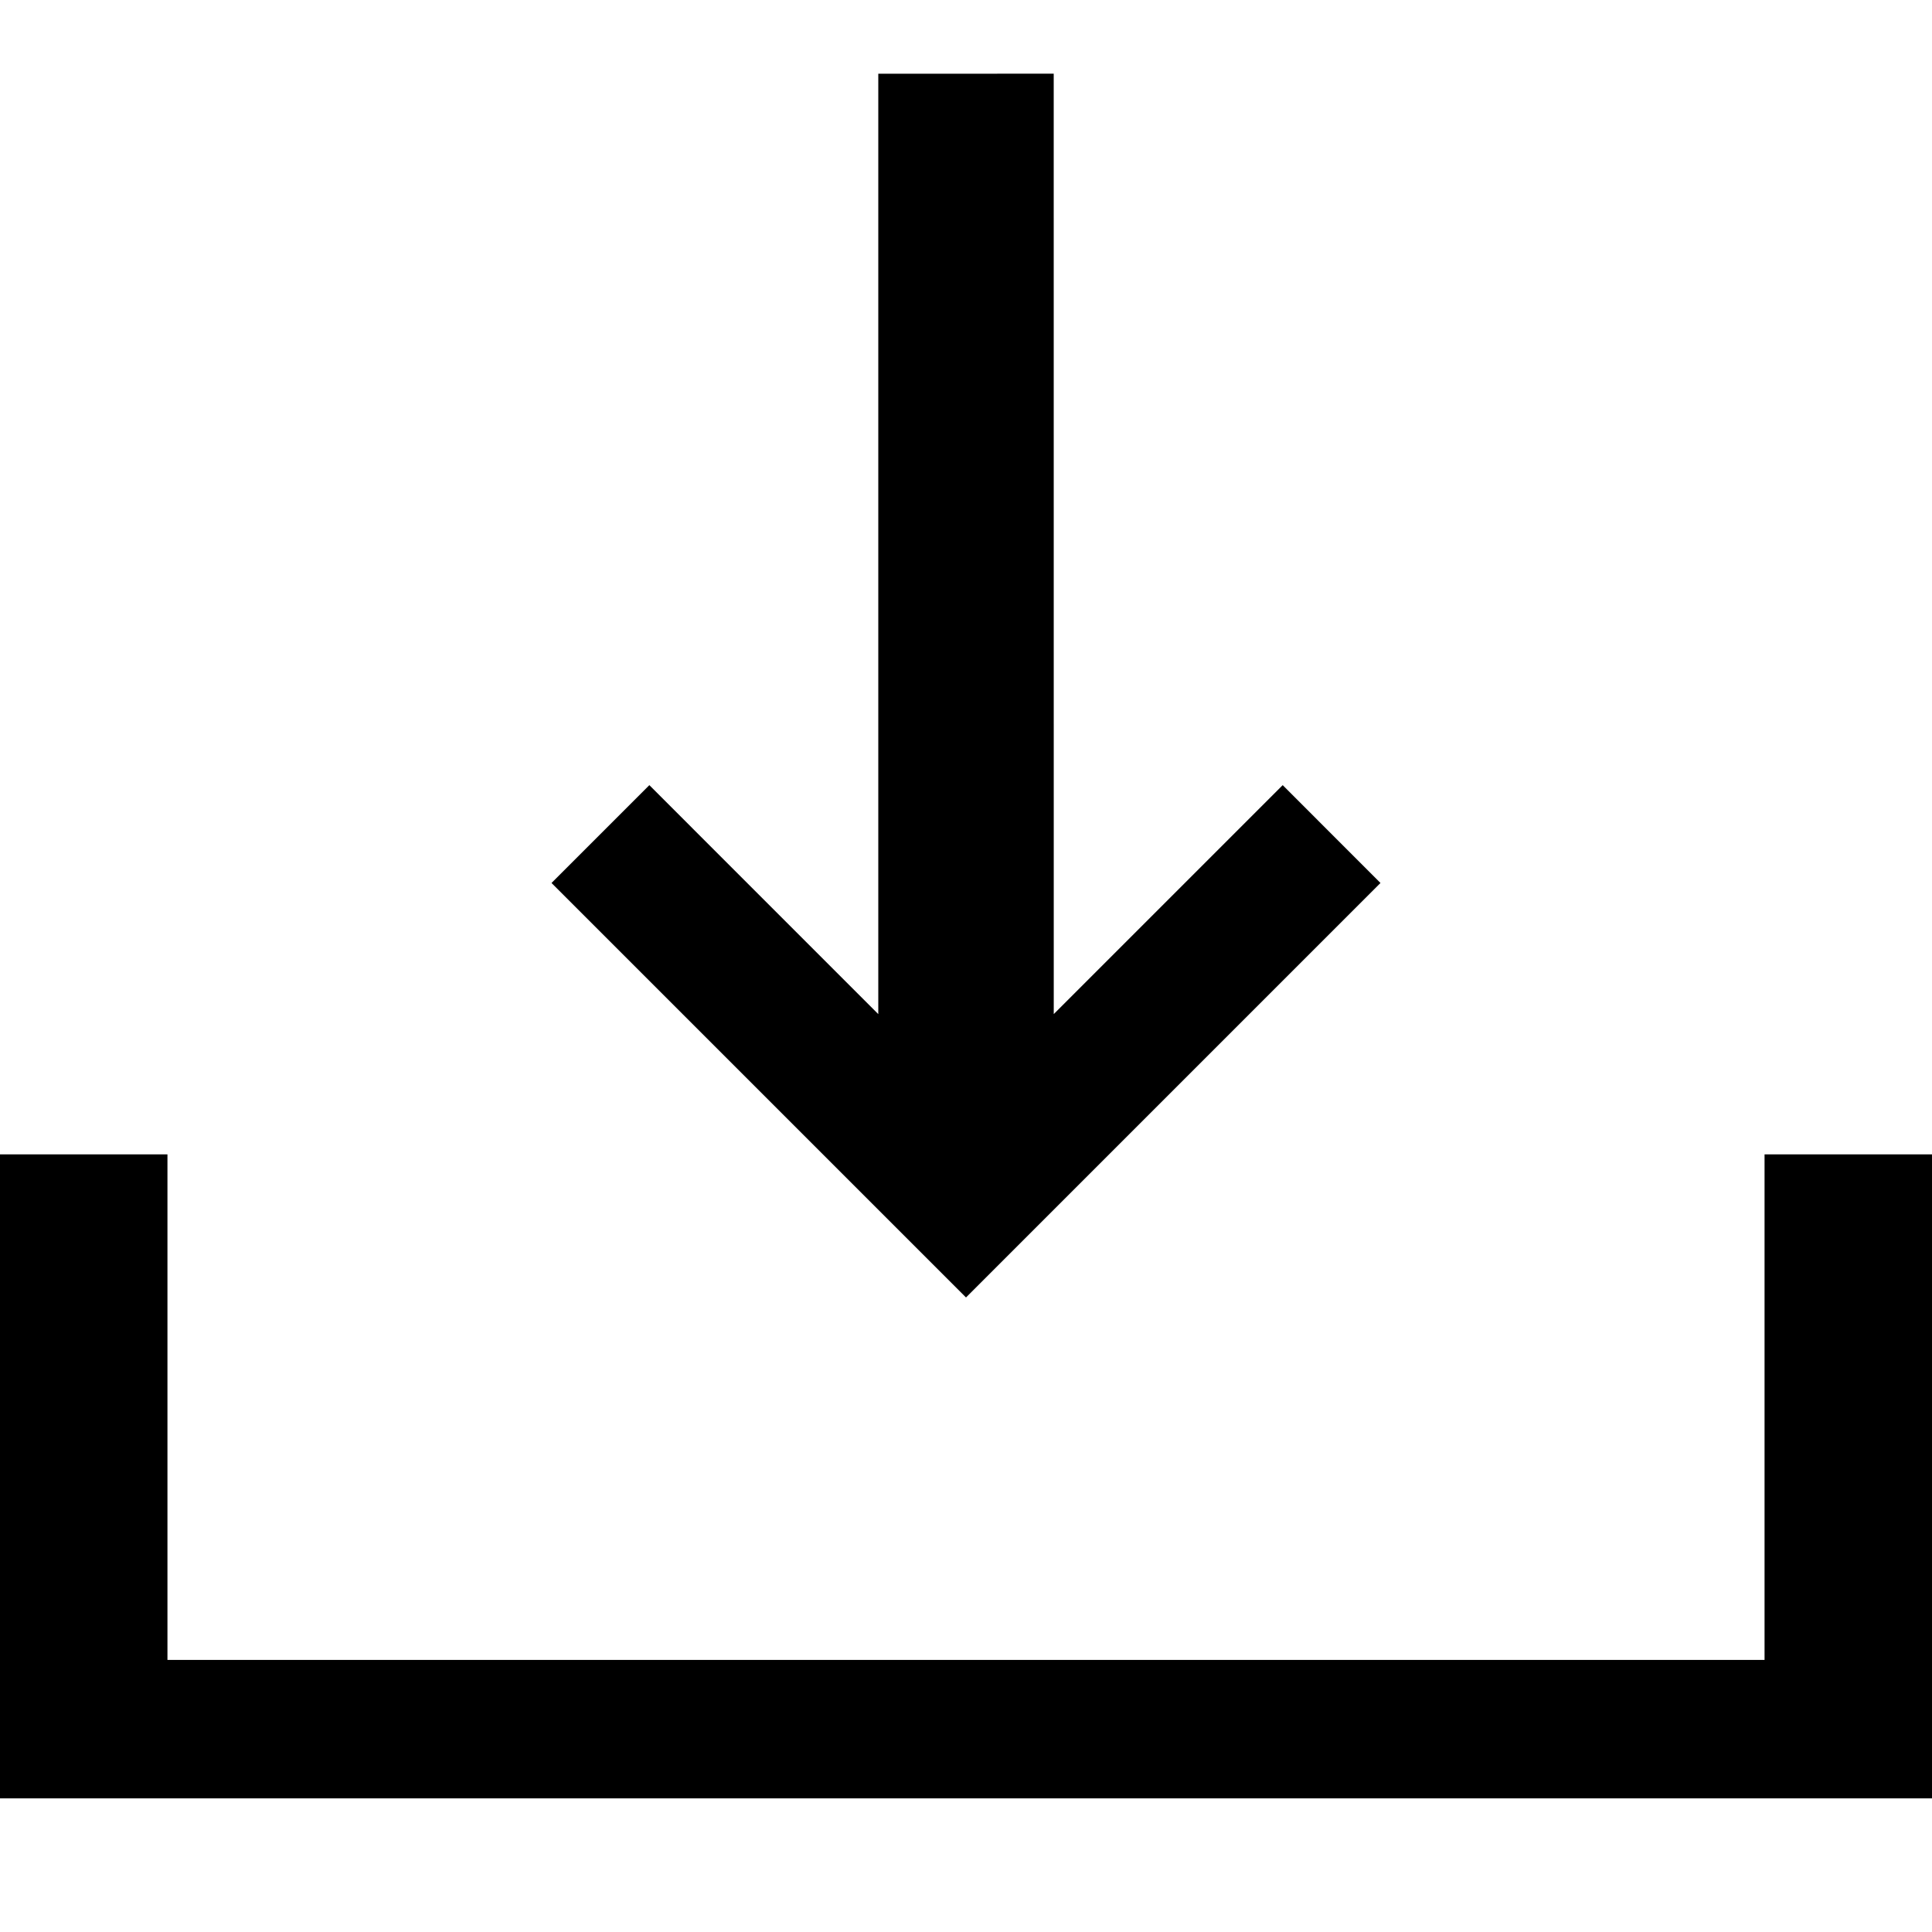 <?xml version="1.0" encoding="utf-8"?>
<!-- Generator: Adobe Illustrator 16.0.4, SVG Export Plug-In . SVG Version: 6.00 Build 0)  -->
<!DOCTYPE svg PUBLIC "-//W3C//DTD SVG 1.1//EN" "http://www.w3.org/Graphics/SVG/1.1/DTD/svg11.dtd">
<svg version="1.1" id="Your_Icon" xmlns="http://www.w3.org/2000/svg" xmlns:xlink="http://www.w3.org/1999/xlink" x="0px" y="0px"
	 width="100px" height="100px" viewBox="0 0 100 100" enable-background="new 0 0 100 100" xml:space="preserve">
<polygon points="91.333,59.75 91.333,85.917 8.667,85.917 8.667,59.75 0,59.75 0,93.083 100,93.083 100,59.75 "/>
<polygon points="71.453,45.703 66.392,40.639 54.542,52.489 54.54,3.814 45.46,3.816 45.46,52.491 33.61,40.639 28.546,45.703 
	50,67.157 "/>
</svg>
